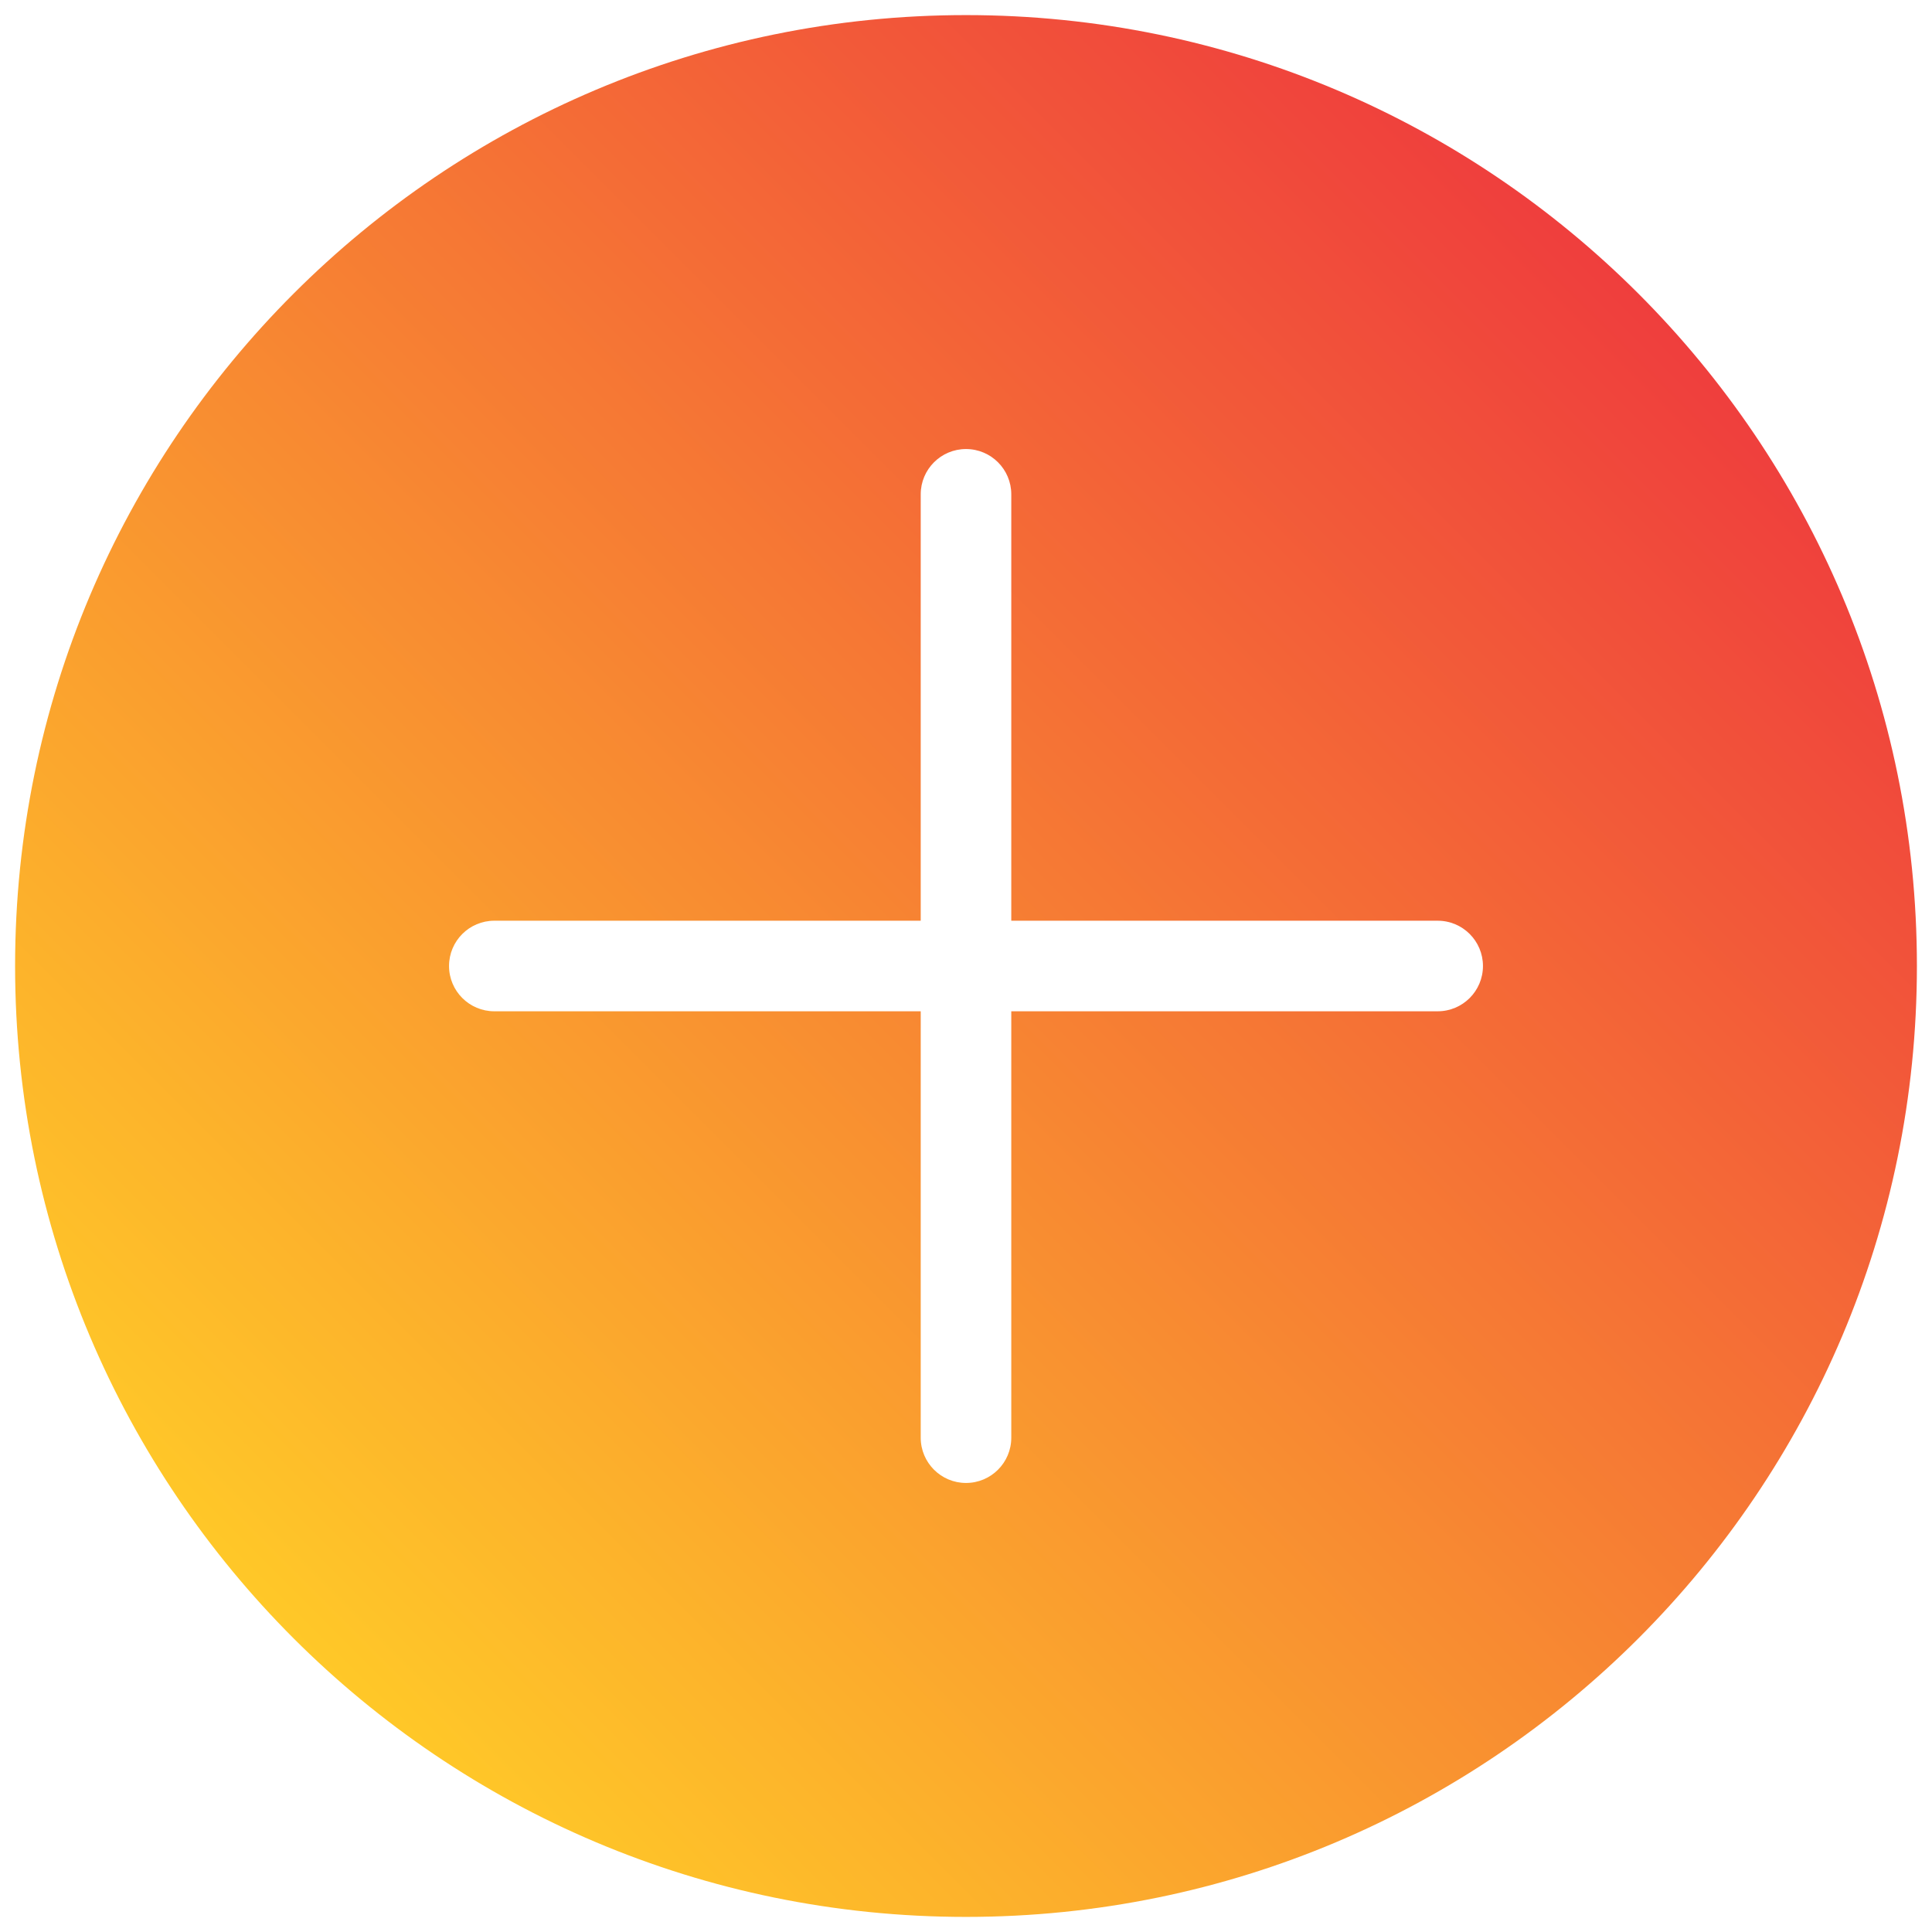 <svg xmlns="http://www.w3.org/2000/svg" version="1.1" xmlns:xlink="http://www.w3.org/1999/xlink" width="512" height="512" x="0" y="0" viewBox="0 0 512 512" style="enable-background:new 0 0 512 512" xml:space="preserve" class="">
  <g>
    <linearGradient id="a" x1="434.19" x2="77.81" y1="77.81" y2="434.19" gradientUnits="userSpaceOnUse">
      <stop offset="0" stop-color="#ef3e3d"></stop>
      <stop offset="1" stop-color="#ffc828"></stop>
    </linearGradient>
    <path fill="url(#a)" fill-rule="evenodd" d="M256 4c69.586 0 132.587 28.207 178.19 73.81S508 186.414 508 256s-28.207 132.587-73.81 178.19S325.586 508 256 508s-132.587-28.207-178.19-73.81S4 325.586 4 256 32.207 123.413 77.81 77.81 186.414 4 256 4zM131 268h113v113c0 6.627 5.373 12 12 12s12-5.373 12-12V268h113c6.627 0 12-5.373 12-12s-5.373-12-12-12H268V131c0-6.627-5.373-12-12-12s-12 5.373-12 12v113H131c-6.627 0-12 5.373-12 12s5.373 12 12 12z" clip-rule="evenodd" opacity="1" data-original="url(#a)"></path>
  </g>
</svg>